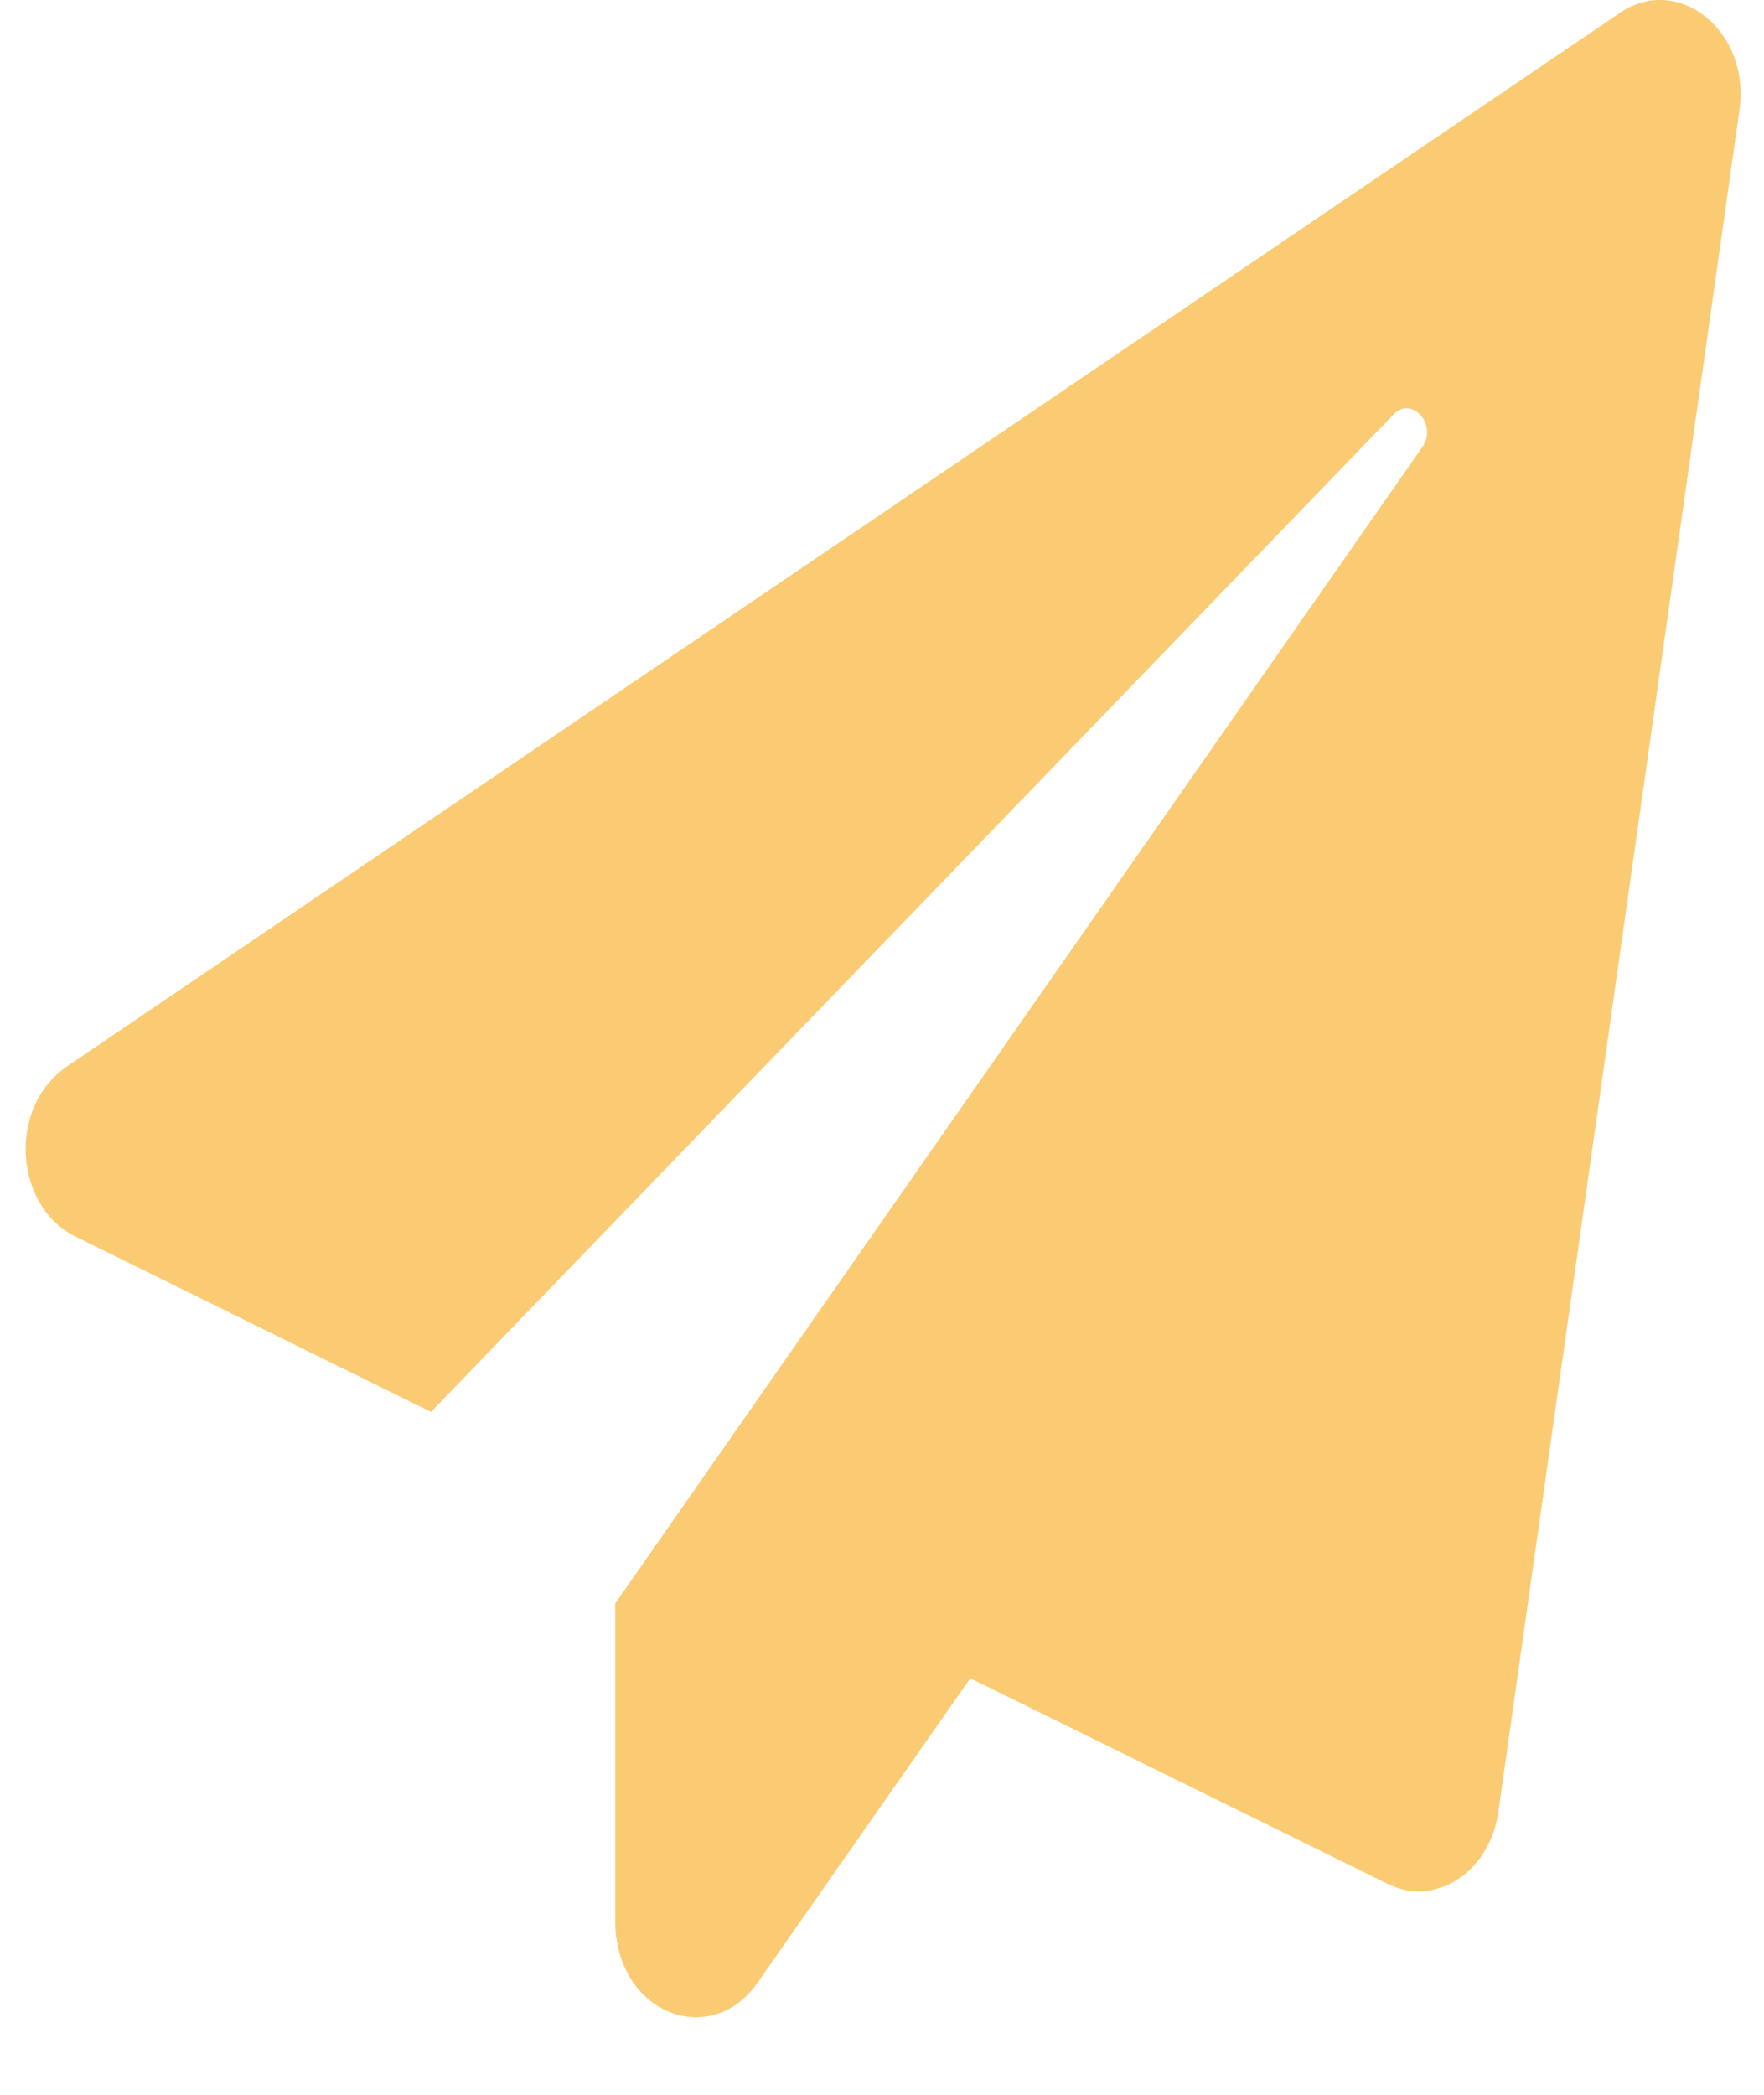 <svg width="16" height="19" viewBox="0 0 16 19" fill="none" xmlns="http://www.w3.org/2000/svg">
<path d="M14.696 0.115L0.612 9.669C0.062 10.041 0.132 10.941 0.679 11.213L3.909 12.806L12.639 3.76C12.806 3.585 13.043 3.853 12.9 4.056L5.58 14.543V17.419C5.58 18.262 6.446 18.594 6.871 17.983L8.801 15.222L12.587 17.087C13.018 17.301 13.511 16.983 13.59 16.436L15.777 1.002C15.881 0.28 15.222 -0.242 14.696 0.115Z" fill="#FBCB73"/>
</svg>
